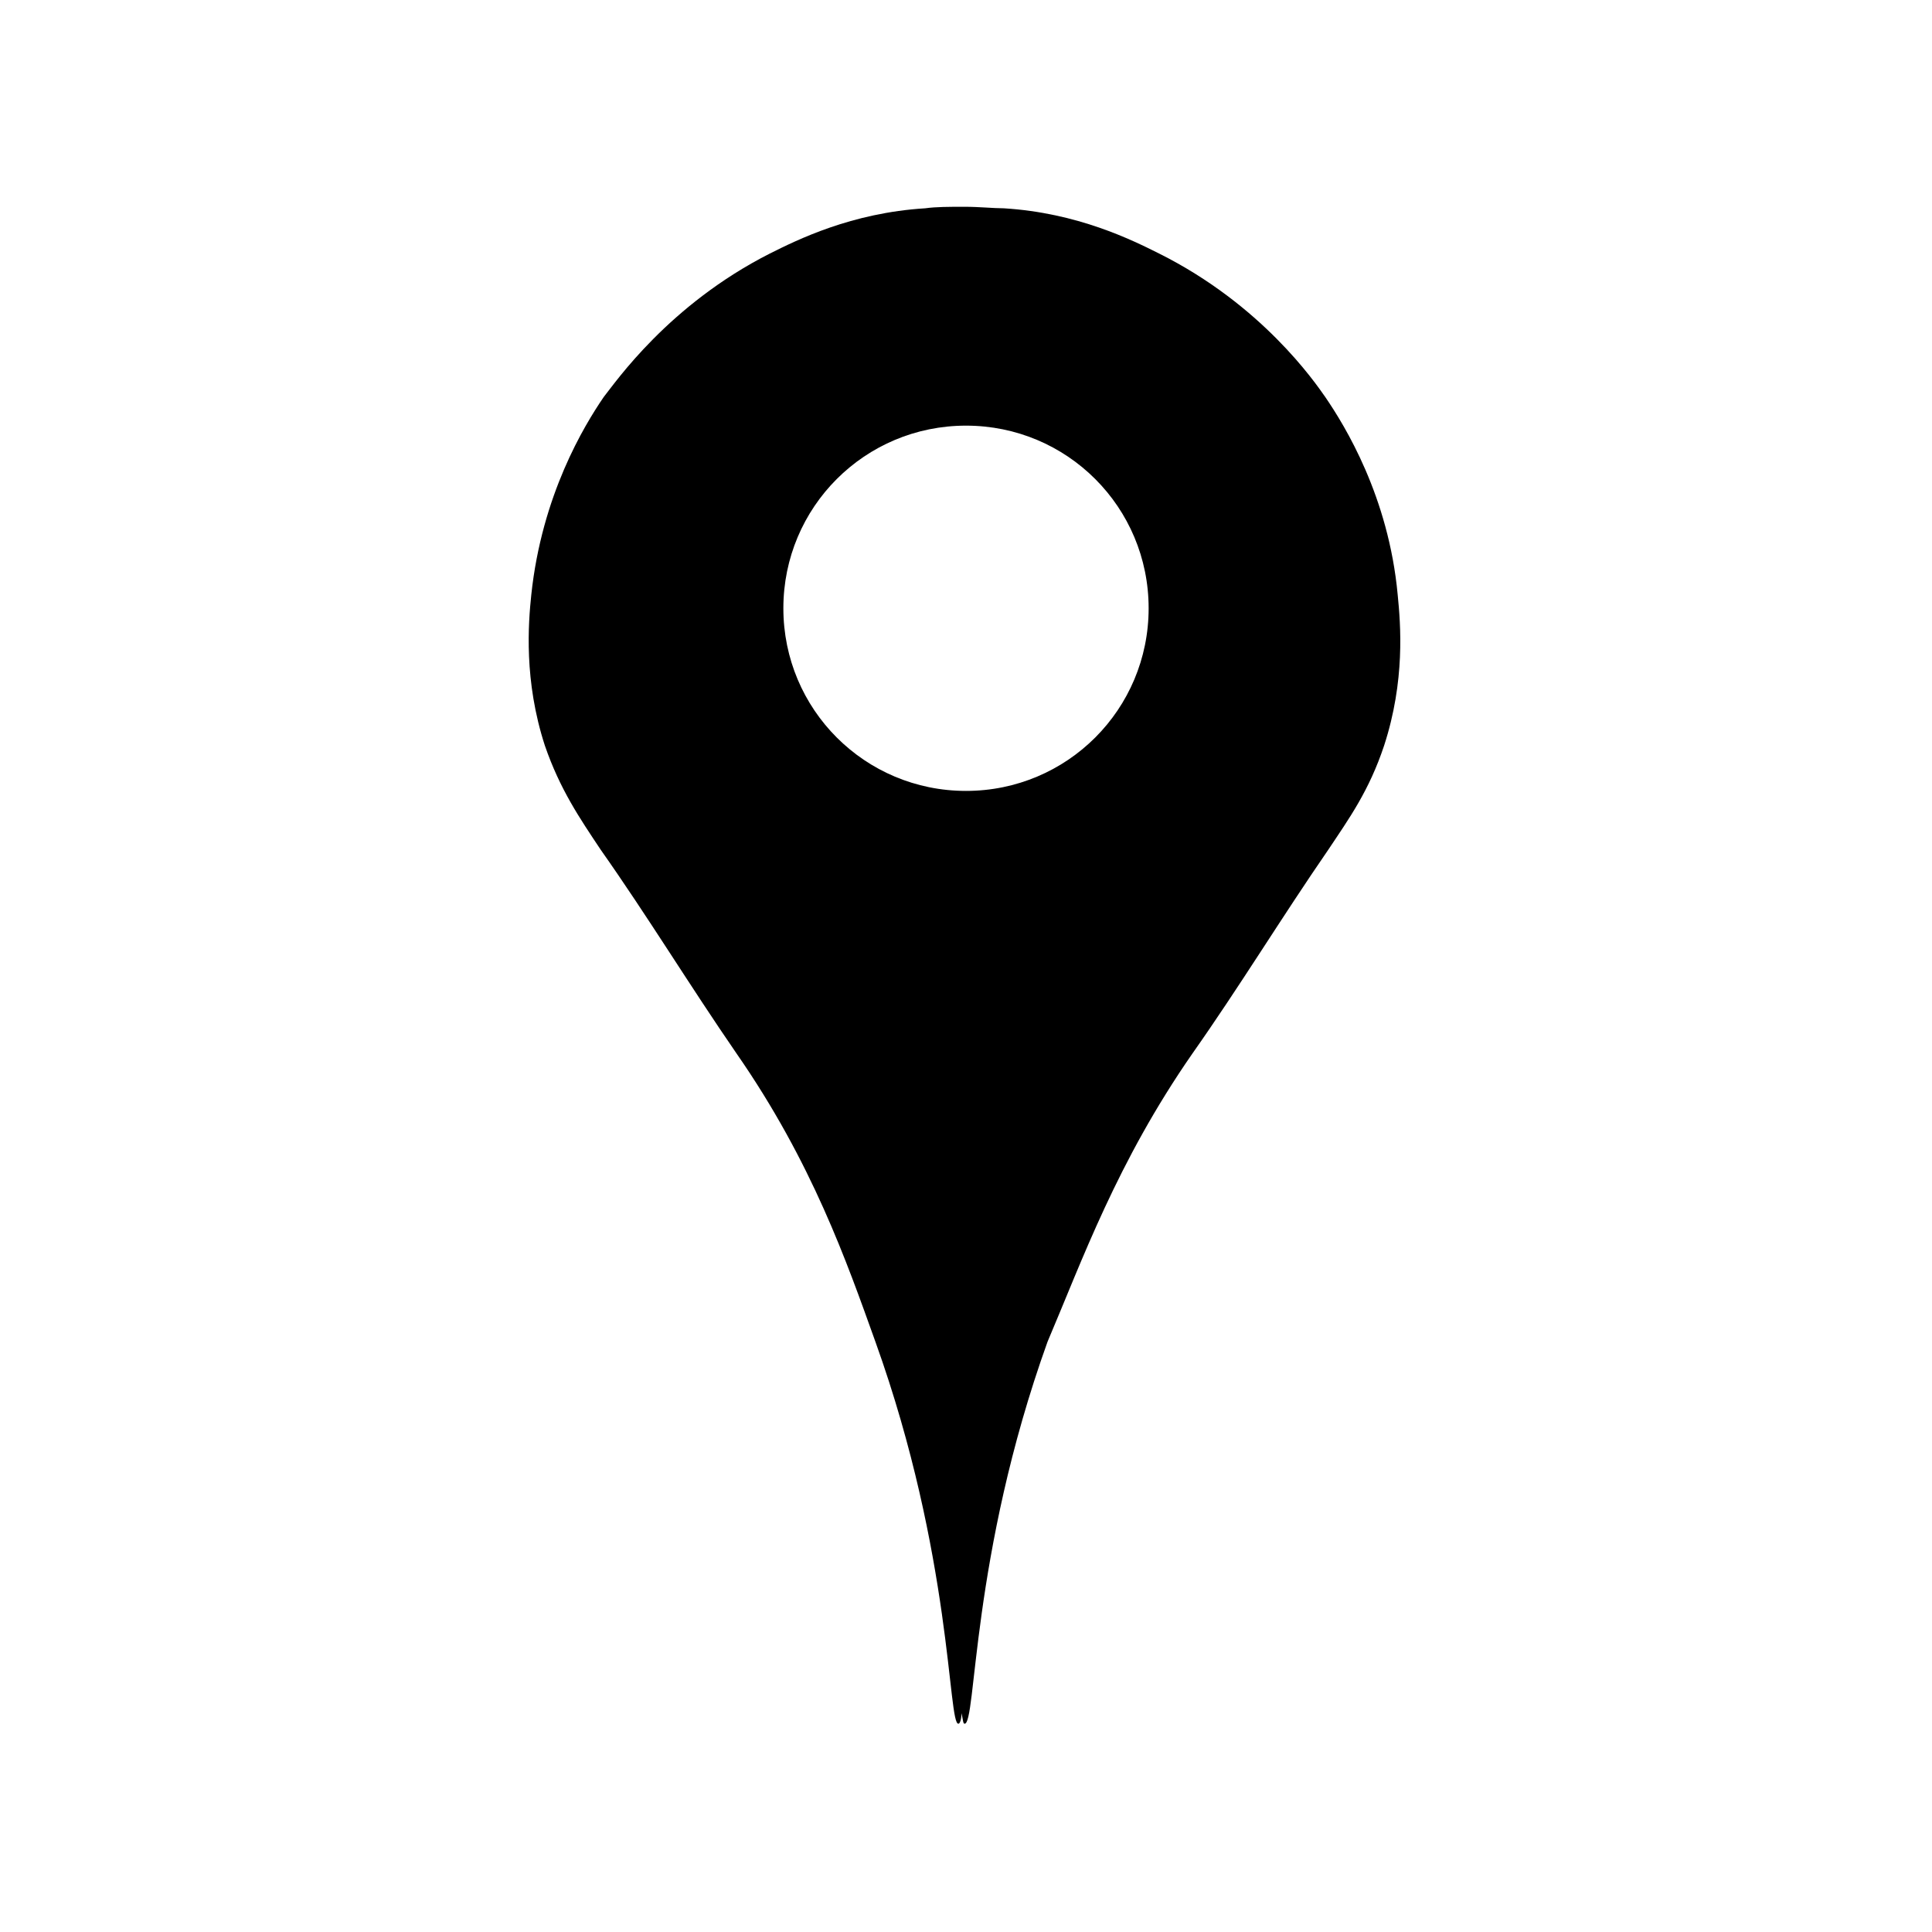 <svg id="current-location" xmlns="http://www.w3.org/2000/svg" viewBox="0 0 128 128">
	<path id="XMLID_3_" class="st0" d="M-3.3,45.3"/>
	<path id="XMLID_8_" d="M92.6,39.4c-0.6-6.5-3.5-11.2-4.8-13.1c-0.7-1-4.2-6.1-11-9.5c-1.8-0.9-5.4-2.7-10.3-3
		c-0.7,0-1.6-0.1-2.6-0.1c-1,0-1.9,0-2.6,0.1c-4.9,0.3-8.5,2.1-10.3,3c-6.7,3.4-10.2,8.5-11,9.5c-1.3,1.9-4.1,6.5-4.8,13.1
		c-0.2,1.9-0.5,5.7,0.9,10c1,2.9,2.3,4.8,3.7,6.9c3.1,4.4,5.9,9,9,13.5c5,7.2,7.3,13.8,9.2,19.1c5.1,14.2,4.8,25.4,5.5,25.3
		c0.1,0,0.2-0.3,0.2-0.7c0.1,0.4,0.1,0.7,0.2,0.7c0.8,0.1,0.4-11.1,5.5-25.3C71.7,83.5,74,77,79,69.8c3.1-4.4,5.9-9,9-13.5
		c1.4-2.1,2.7-3.9,3.7-6.9C93.1,45.1,92.8,41.4,92.6,39.4z M64,52.4c-6.7,0-12.1-5.4-12.1-12.1c0-6.7,5.4-12.1,12.1-12.1
		c6.7,0,12.1,5.4,12.1,12.1C76.1,47,70.7,52.4,64,52.4z"/>
</svg>